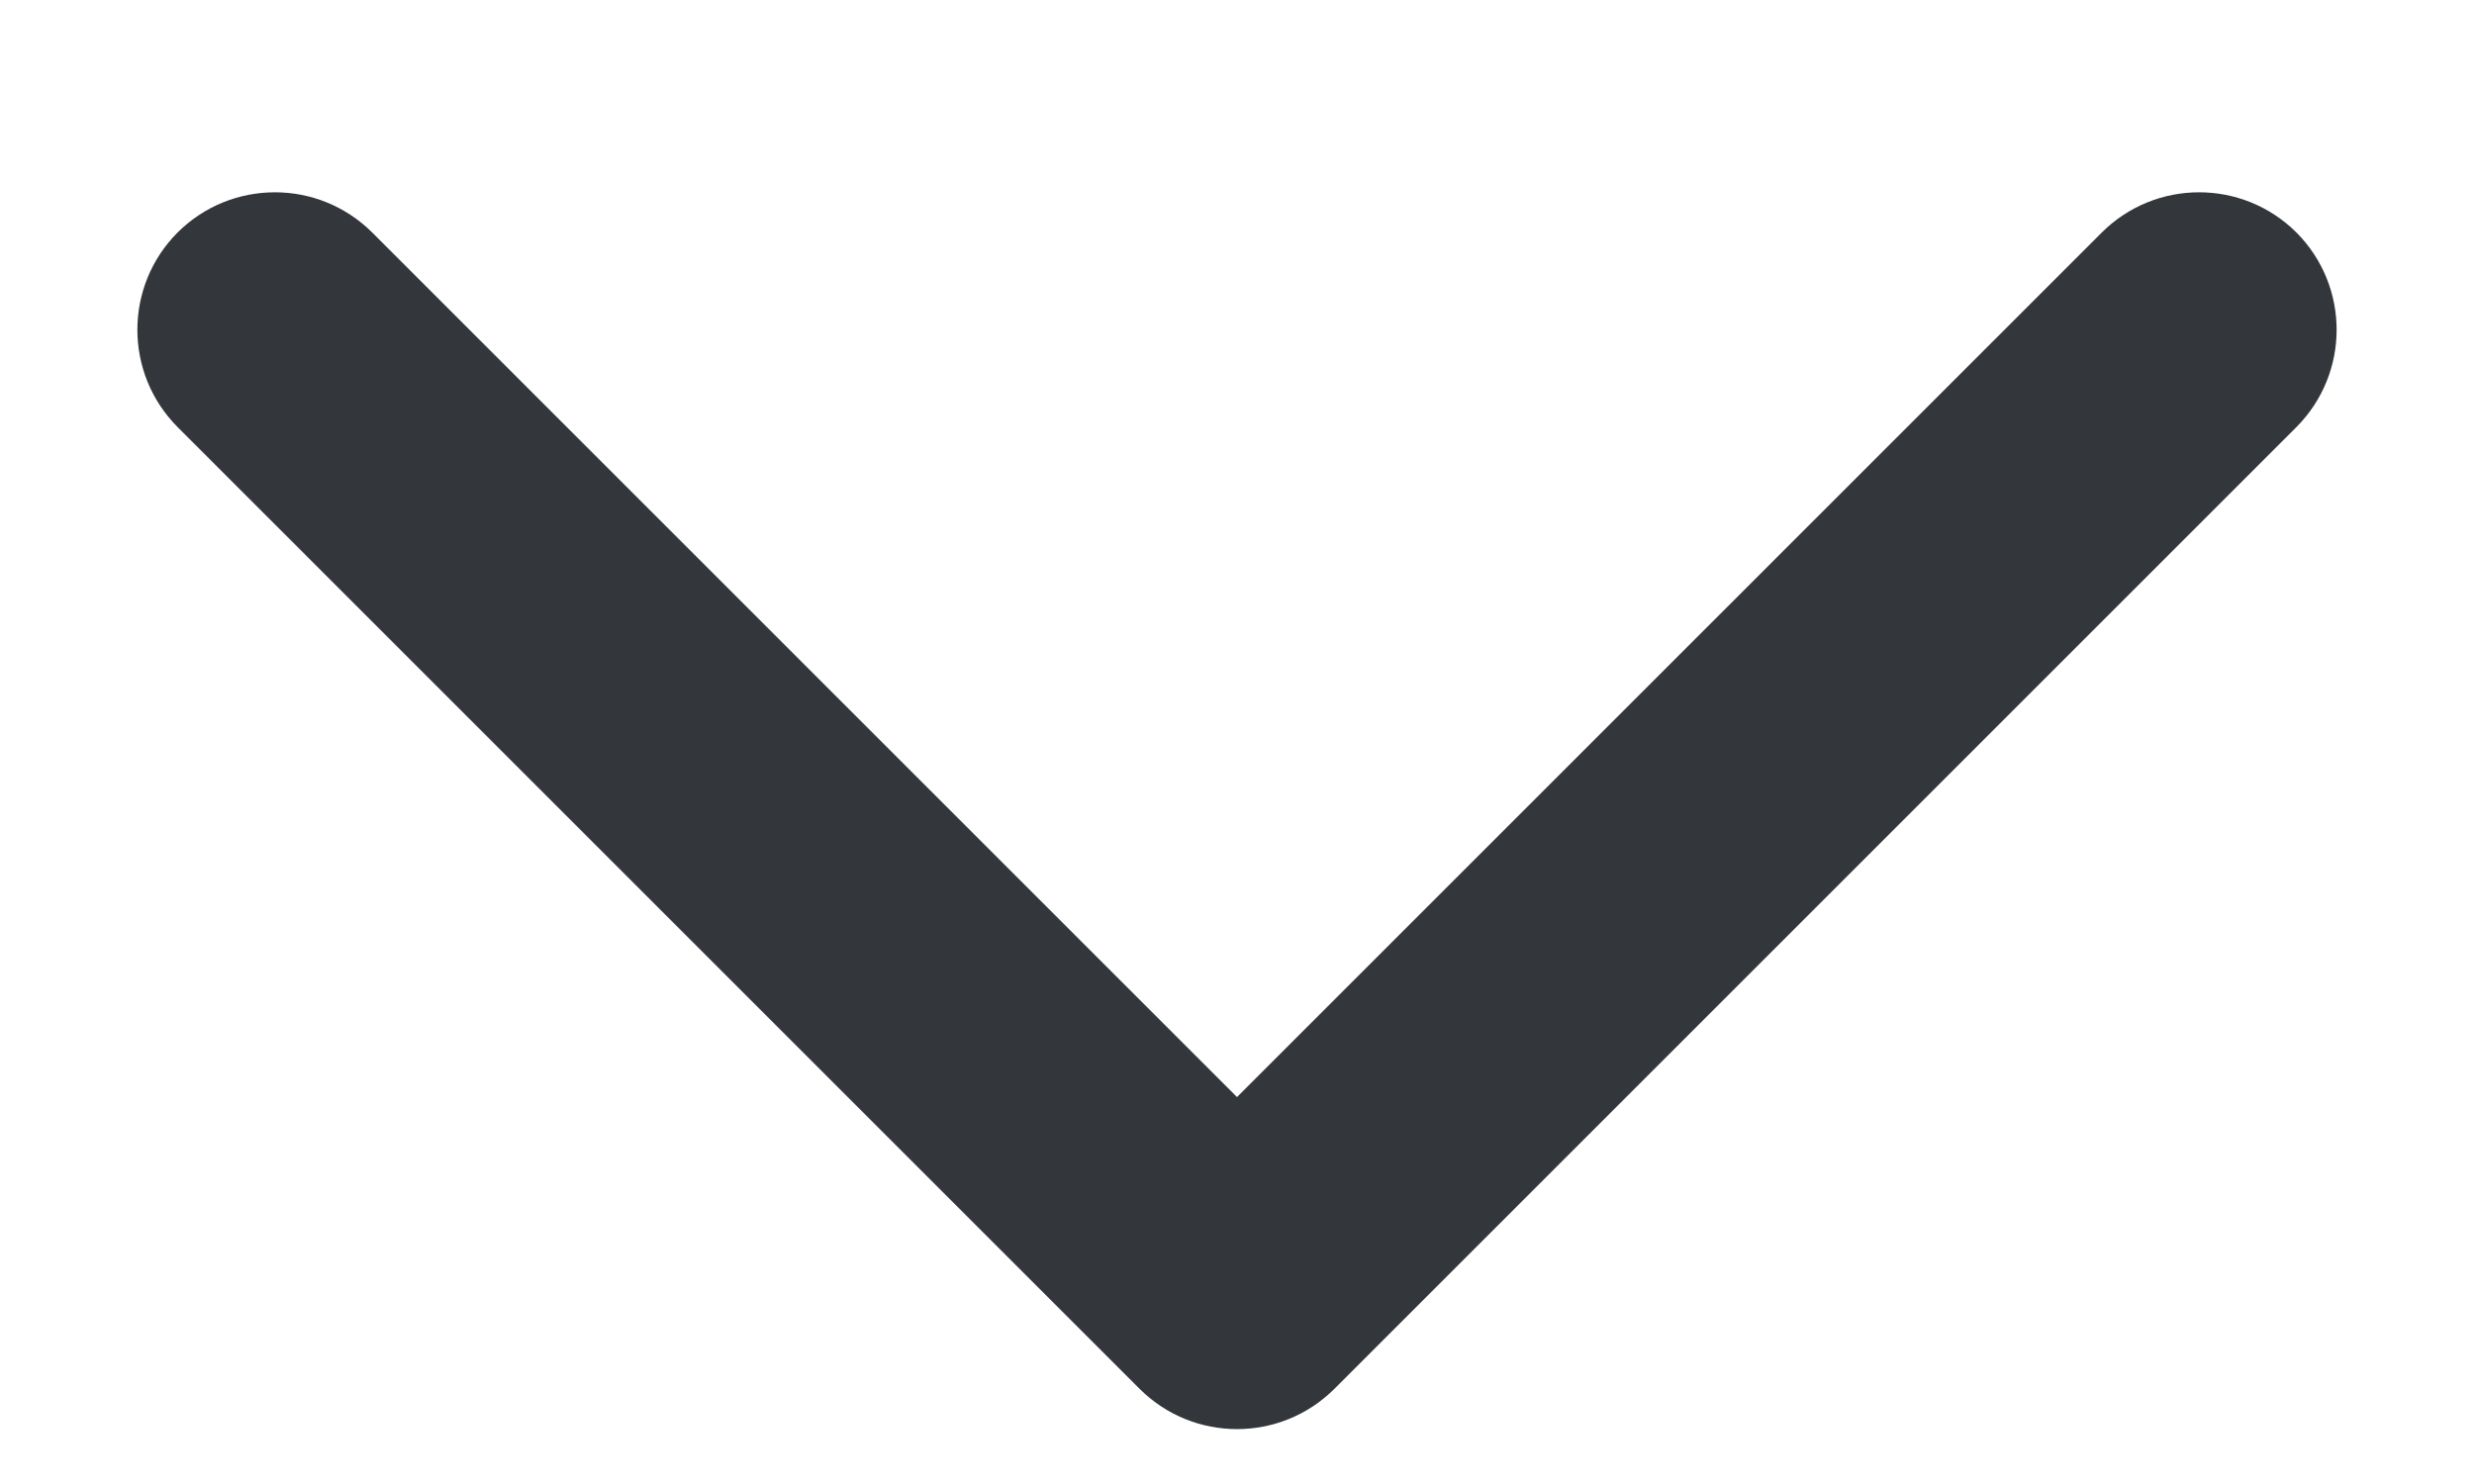 <svg width="10" height="6" viewBox="0 0 9 5" fill="none" xmlns="http://www.w3.org/2000/svg">
<path d="M8.354 1.354C8.549 1.158 8.549 0.842 8.354 0.646C8.158 0.451 7.842 0.451 7.646 0.646L8.354 1.354ZM4.5 4.5L4.146 4.854C4.342 5.049 4.658 5.049 4.854 4.854L4.5 4.5ZM1.354 0.646C1.158 0.451 0.842 0.451 0.646 0.646C0.451 0.842 0.451 1.158 0.646 1.354L1.354 0.646ZM7.646 0.646L4.146 4.146L4.854 4.854L8.354 1.354L7.646 0.646ZM4.854 4.146L1.354 0.646L0.646 1.354L4.146 4.854L4.854 4.146Z" fill="#33363A"/>
</svg>
